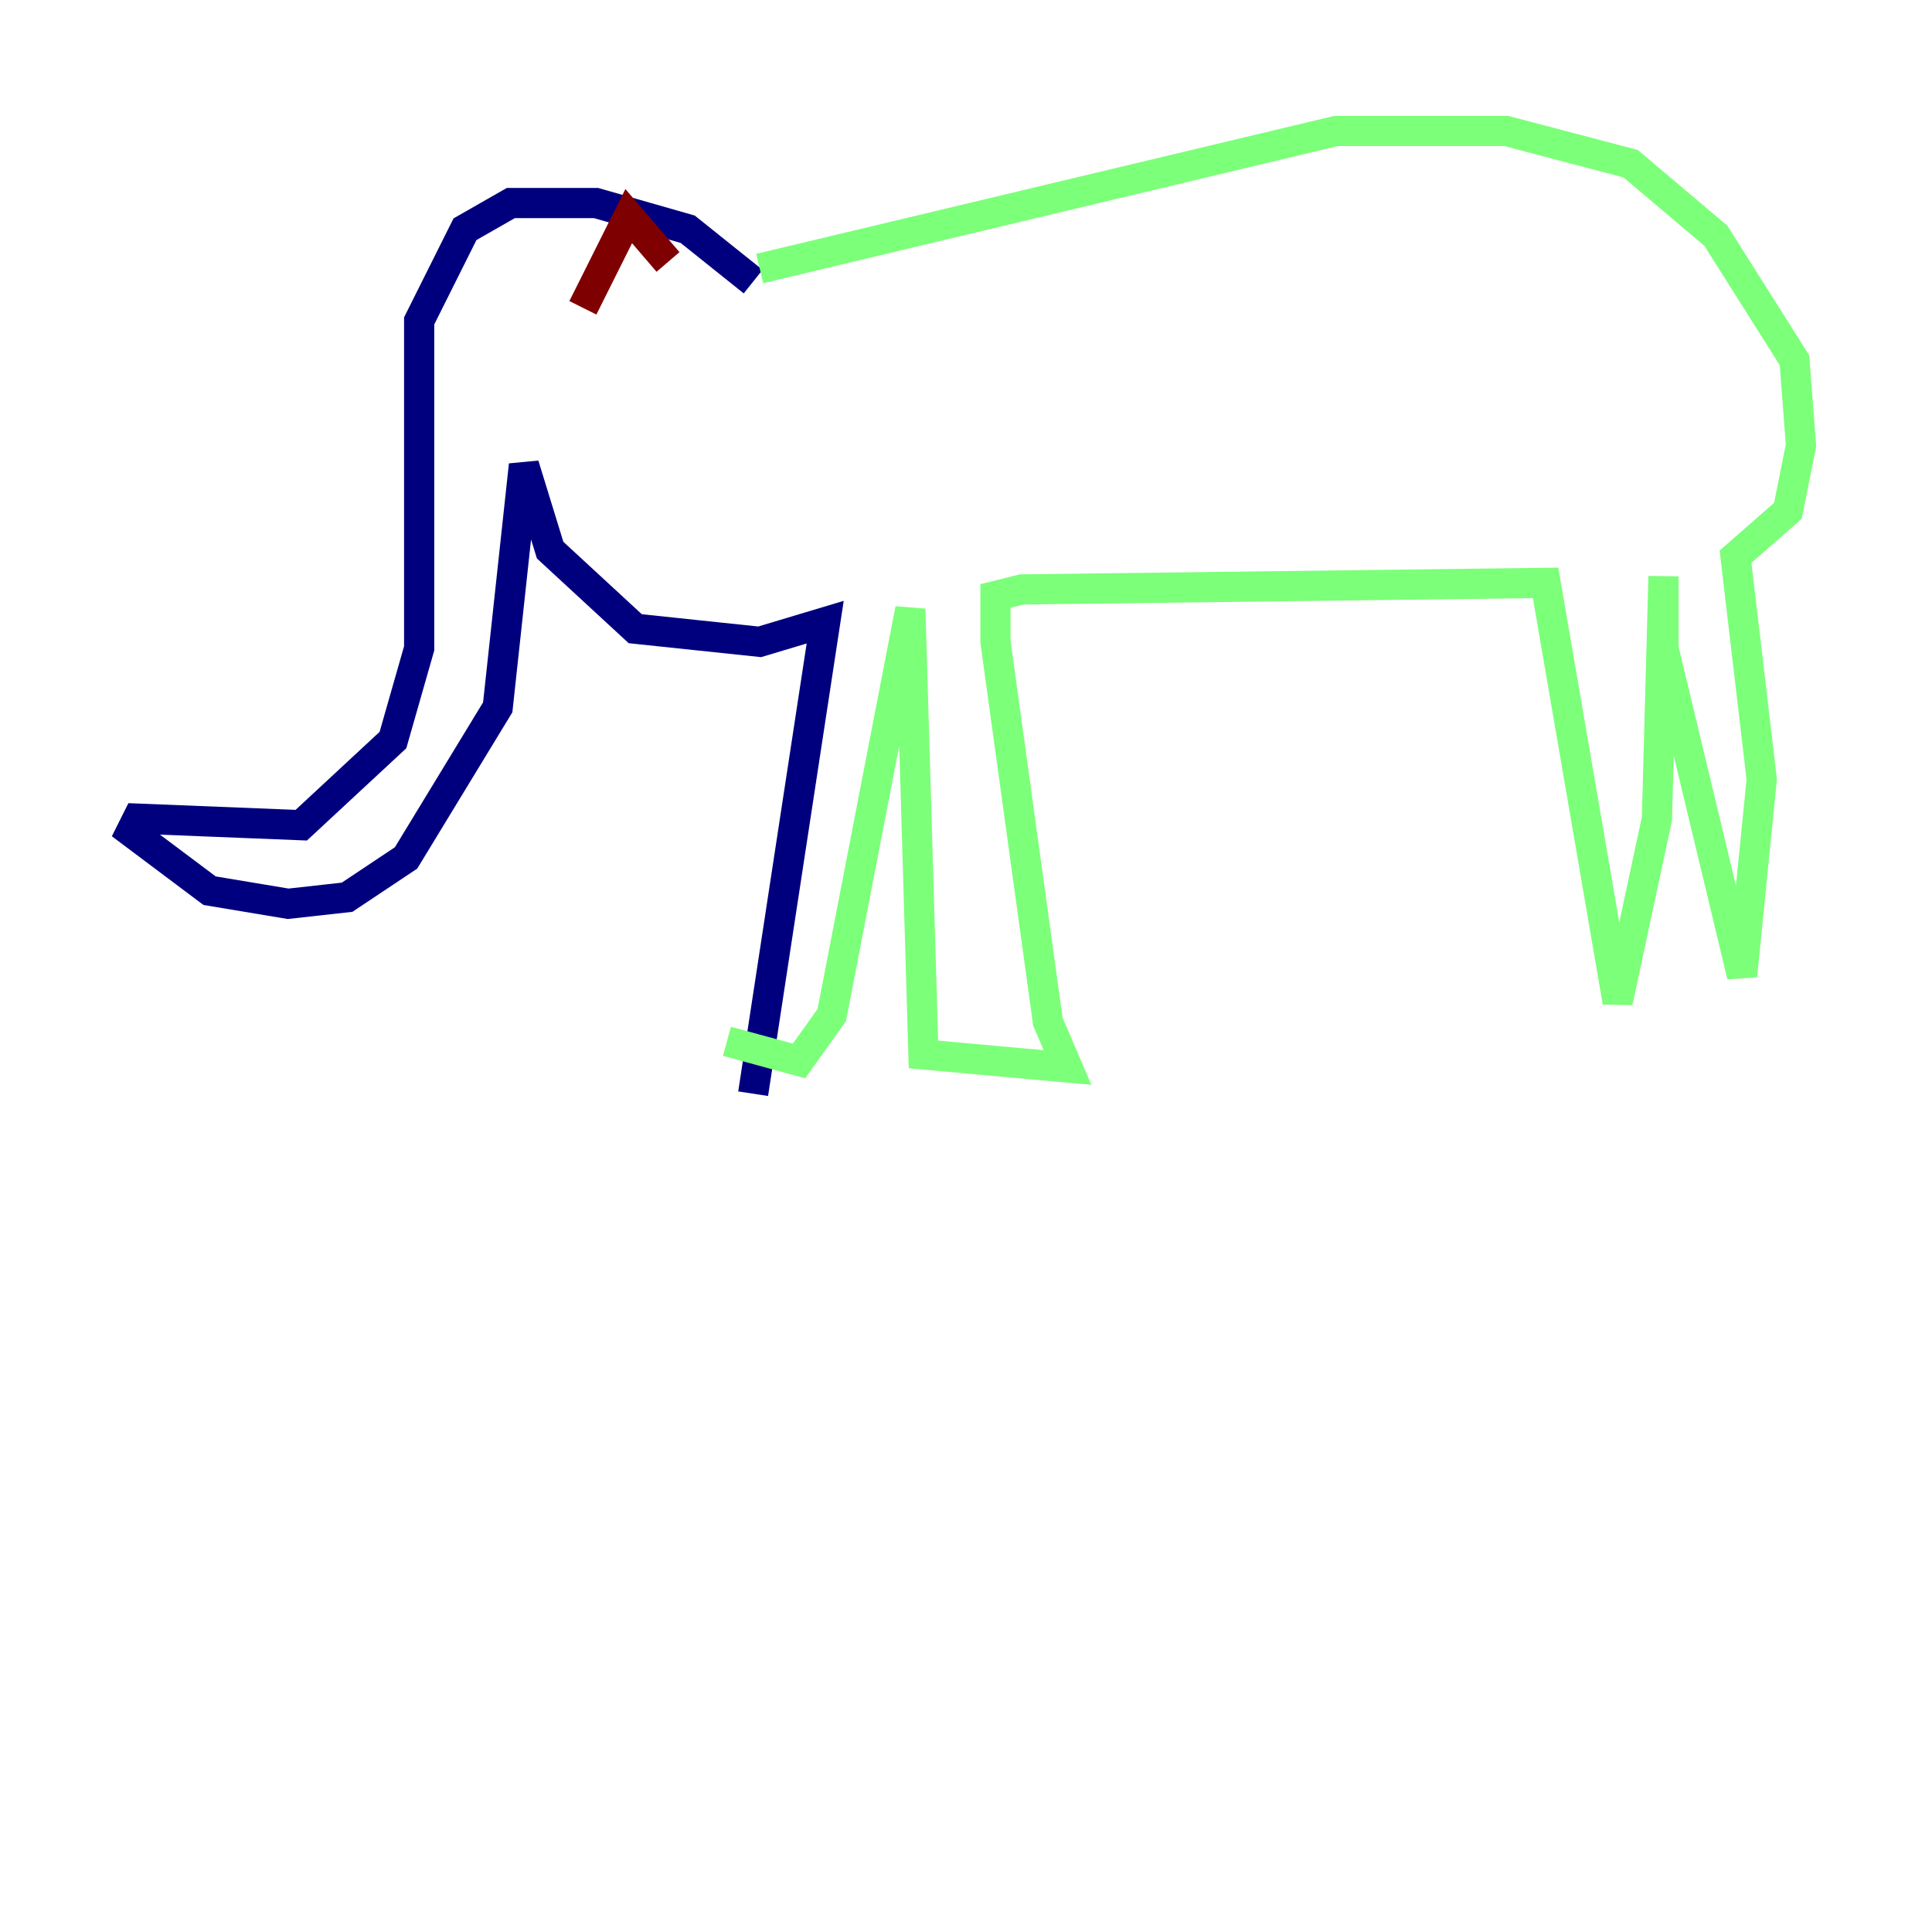 <?xml version="1.0" encoding="utf-8" ?>
<svg baseProfile="tiny" height="128" version="1.2" viewBox="0,0,128,128" width="128" xmlns="http://www.w3.org/2000/svg" xmlns:ev="http://www.w3.org/2001/xml-events" xmlns:xlink="http://www.w3.org/1999/xlink"><defs /><polyline fill="none" points="49.898,18.658 45.559,15.186 39.485,13.451 33.844,13.451 30.807,15.186 27.77,21.261 27.77,42.956 26.034,49.031 19.959,54.671 9.112,54.237 8.678,55.105 13.885,59.01 19.091,59.878 22.997,59.444 26.902,56.841 32.976,46.861 34.712,30.807 36.447,36.447 42.088,41.654 50.332,42.522 54.671,41.22 49.898,72.461" stroke="#00007f" stroke-width="2" /><polyline fill="none" points="48.163,68.99 52.936,70.291 55.105,67.254 60.312,40.352 61.18,69.858 70.725,70.725 69.424,67.688 65.953,42.522 65.953,39.485 67.688,39.051 102.4,38.617 107.173,66.386 109.776,54.237 110.21,38.183 110.21,42.956 115.417,64.651 116.719,51.634 114.983,36.881 118.454,33.844 119.322,29.505 118.888,23.864 113.681,15.62 108.041,10.848 99.797,8.678 88.515,8.678 50.332,17.79" stroke="#7cff79" stroke-width="2" /><polyline fill="none" points="44.258,17.356 41.654,14.319 38.617,20.393" stroke="#7f0000" stroke-width="2" /></svg>